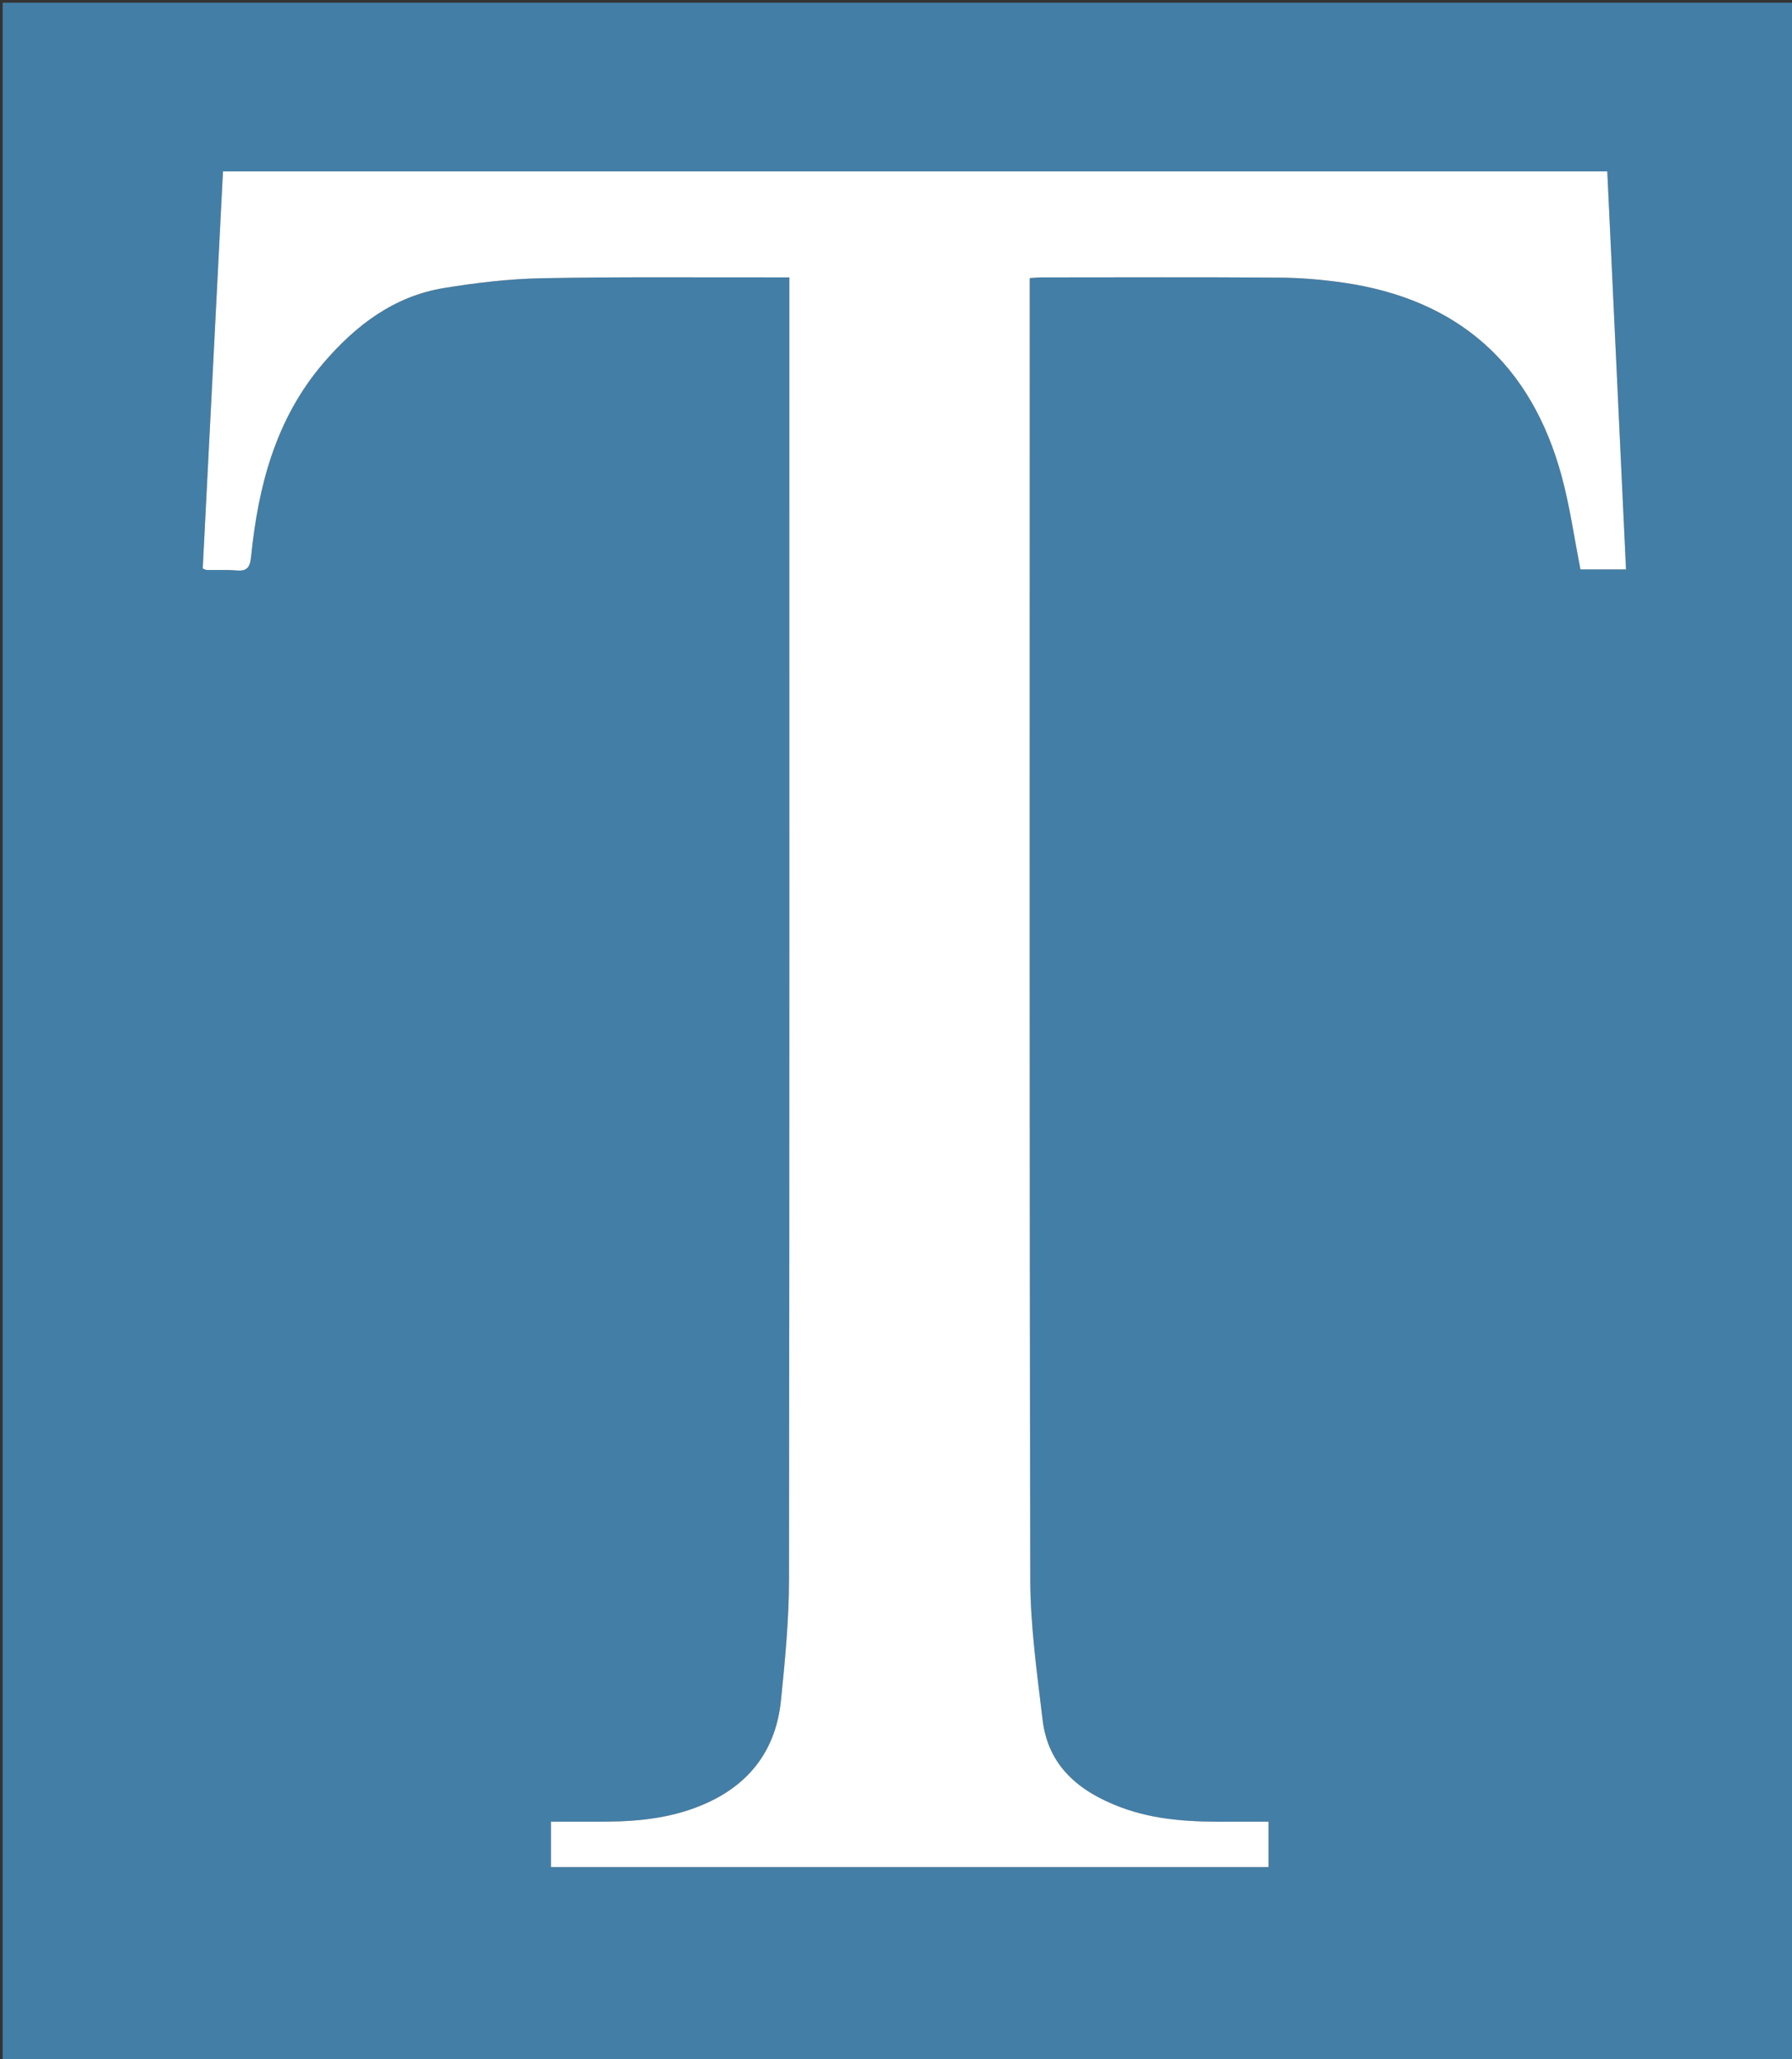 <svg version="1.1" id="Layer_1" xmlns="http://www.w3.org/2000/svg" xmlns:xlink="http://www.w3.org/1999/xlink" x="0px" y="0px"
	 width="100%" viewBox="0 0 672 772" enable-background="new 0 0 672 772" xml:space="preserve">
<rect x="0" y="0" width="672" height="772" fill="#333333" stroke="none"/>
<path fill="#437EA6" opacity="1" stroke="none" 
	d="
M1,281 
	C1,187.333 1,94.167 1,1 
	C225,1 449,1 673,1 
	C673,258.333 673,515.667 673,773 
	C449,773 225,773 1,773 
	C1,609.167 1,445.333 1,281 
M461.494,683 
	C447.451,683.176 433.507,682.623 420.148,677.567 
	C404.725,671.73 393.047,662.249 390.982,644.852 
	C388.908,627.384 386.401,609.813 386.363,592.282 
	C386.011,431.466 386.156,270.648 386.156,109.831 
	C386.156,108.05 386.156,106.269 386.156,104.275 
	C388.014,104.161 389.312,104.011 390.609,104.01 
	C420.273,103.997 449.937,103.873 479.6,104.086 
	C487.565,104.143 495.584,104.806 503.474,105.93 
	C546.741,112.095 574.214,136.486 585.631,178.571 
	C588.704,189.896 590.318,201.618 592.669,213.497 
	C598.096,213.497 603.662,213.497 609.757,213.497 
	C607.407,163.581 605.071,113.982 602.731,64.269 
	C429.42,64.269 256.681,64.269 83.615,64.269 
	C81.073,114.132 78.543,163.742 76.023,213.167 
	C76.95,213.508 77.252,213.712 77.557,213.716 
	C81.222,213.768 84.907,213.559 88.546,213.882 
	C92.579,214.24 93.736,212.864 94.157,208.713 
	C96.846,182.193 103.391,156.999 121.273,136.125 
	C133.378,121.995 147.7,111.058 166.495,107.986 
	C178.603,106.007 190.916,104.56 203.166,104.321 
	C232.151,103.755 261.153,104.052 290.148,104 
	C291.935,103.997 293.721,104 296,104 
	C296,106.276 296,108.062 296,109.849 
	C296,270.666 296.081,431.483 295.868,592.299 
	C295.848,607.399 294.393,622.538 292.855,637.582 
	C291.019,655.529 281.675,668.482 265.051,676.015 
	C253.123,681.42 240.507,682.904 227.617,682.992 
	C220.66,683.039 213.704,683 206.61,683 
	C206.61,689.036 206.61,694.554 206.61,700.044 
	C296.582,700.044 386.122,700.044 475.694,700.044 
	C475.694,694.203 475.694,688.792 475.694,683 
	C471.094,683 466.792,683 461.494,683 
z"/>
<path fill="#FFFFFF" opacity="1" stroke="none" 
	d="
M461.992,683 
	C466.792,683 471.094,683 475.694,683 
	C475.694,688.792 475.694,694.203 475.694,700.044 
	C386.122,700.044 296.582,700.044 206.61,700.044 
	C206.61,694.554 206.61,689.036 206.61,683 
	C213.704,683 220.66,683.039 227.617,682.992 
	C240.507,682.904 253.123,681.42 265.051,676.015 
	C281.675,668.482 291.019,655.529 292.855,637.582 
	C294.393,622.538 295.848,607.399 295.868,592.299 
	C296.081,431.483 296,270.666 296,109.849 
	C296,108.062 296,106.276 296,104 
	C293.721,104 291.935,103.997 290.148,104 
	C261.153,104.052 232.151,103.755 203.166,104.321 
	C190.916,104.56 178.603,106.007 166.495,107.986 
	C147.7,111.058 133.378,121.995 121.273,136.125 
	C103.391,156.999 96.846,182.193 94.157,208.713 
	C93.736,212.864 92.579,214.24 88.546,213.882 
	C84.907,213.559 81.222,213.768 77.557,213.716 
	C77.252,213.712 76.95,213.508 76.023,213.167 
	C78.543,163.742 81.073,114.132 83.615,64.269 
	C256.681,64.269 429.42,64.269 602.731,64.269 
	C605.071,113.982 607.407,163.581 609.757,213.497 
	C603.662,213.497 598.096,213.497 592.669,213.497 
	C590.318,201.618 588.704,189.896 585.631,178.571 
	C574.214,136.486 546.741,112.095 503.474,105.93 
	C495.584,104.806 487.565,104.143 479.6,104.086 
	C449.937,103.873 420.273,103.997 390.609,104.01 
	C389.312,104.011 388.014,104.161 386.156,104.275 
	C386.156,106.269 386.156,108.05 386.156,109.831 
	C386.156,270.648 386.011,431.466 386.363,592.282 
	C386.401,609.813 388.908,627.384 390.982,644.852 
	C393.047,662.249 404.725,671.73 420.148,677.567 
	C433.507,682.623 447.451,683.176 461.992,683 
z"/>
</svg>